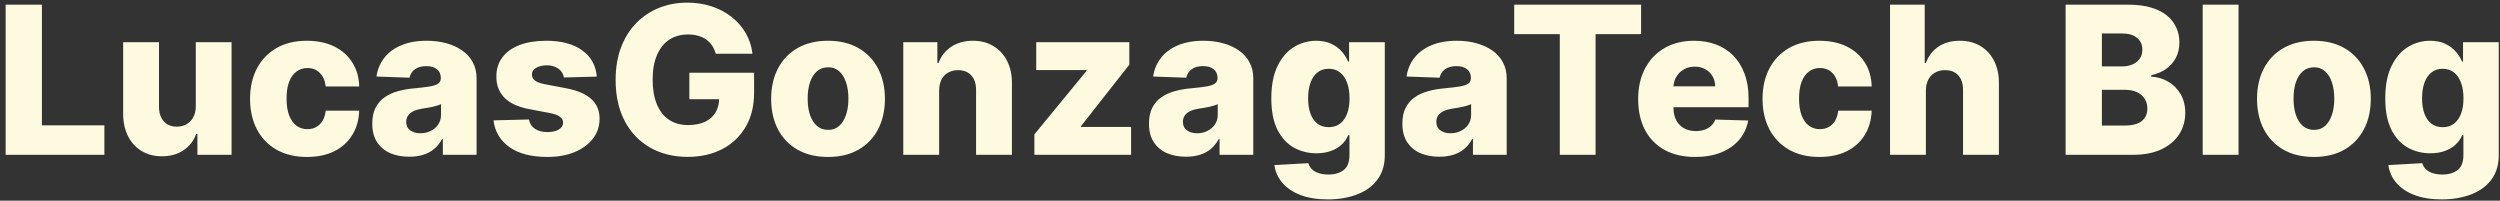 <svg width="436" height="35" viewBox="0 0 436 35" fill="none" xmlns="http://www.w3.org/2000/svg">
<rect x="0" y="0" width="436" height="35" fill="#333333" stroke="none"/>
<path d="M0.982 27V0.818H7.31V21.861H18.202V27H0.982ZM34.147 18.524V7.364H40.385V27H34.428V23.344H34.223C33.789 24.546 33.047 25.5 31.999 26.207C30.959 26.906 29.702 27.256 28.228 27.256C26.89 27.256 25.713 26.949 24.699 26.335C23.685 25.722 22.897 24.865 22.334 23.766C21.772 22.658 21.486 21.362 21.478 19.879V7.364H27.729V18.652C27.738 19.717 28.019 20.557 28.573 21.171C29.127 21.784 29.881 22.091 30.836 22.091C31.458 22.091 32.016 21.954 32.51 21.682C33.013 21.401 33.409 20.996 33.699 20.467C33.998 19.93 34.147 19.283 34.147 18.524ZM53.531 27.371C51.459 27.371 49.682 26.945 48.2 26.092C46.725 25.24 45.592 24.055 44.799 22.538C44.006 21.013 43.61 19.249 43.61 17.246C43.61 15.234 44.006 13.47 44.799 11.953C45.6 10.428 46.738 9.239 48.212 8.386C49.695 7.534 51.464 7.108 53.518 7.108C55.333 7.108 56.914 7.436 58.261 8.092C59.616 8.749 60.673 9.678 61.431 10.879C62.198 12.072 62.603 13.474 62.646 15.085H56.803C56.684 14.079 56.343 13.291 55.781 12.72C55.227 12.149 54.502 11.864 53.607 11.864C52.883 11.864 52.248 12.068 51.702 12.477C51.157 12.878 50.731 13.474 50.424 14.267C50.126 15.051 49.977 16.023 49.977 17.182C49.977 18.341 50.126 19.321 50.424 20.122C50.731 20.915 51.157 21.516 51.702 21.925C52.248 22.325 52.883 22.526 53.607 22.526C54.187 22.526 54.698 22.402 55.141 22.155C55.593 21.908 55.964 21.546 56.254 21.068C56.543 20.582 56.727 19.994 56.803 19.304H62.646C62.586 20.923 62.181 22.338 61.431 23.548C60.69 24.759 59.646 25.7 58.299 26.374C56.961 27.038 55.371 27.371 53.531 27.371ZM71.38 27.332C70.127 27.332 69.015 27.124 68.044 26.706C67.081 26.28 66.318 25.641 65.755 24.788C65.201 23.928 64.924 22.849 64.924 21.554C64.924 20.463 65.116 19.543 65.5 18.793C65.883 18.043 66.412 17.433 67.085 16.965C67.758 16.496 68.534 16.142 69.412 15.903C70.289 15.656 71.227 15.49 72.224 15.405C73.341 15.303 74.24 15.196 74.921 15.085C75.603 14.966 76.098 14.8 76.404 14.587C76.72 14.365 76.877 14.054 76.877 13.653V13.589C76.877 12.933 76.652 12.426 76.2 12.068C75.748 11.71 75.139 11.531 74.372 11.531C73.545 11.531 72.88 11.71 72.377 12.068C71.875 12.426 71.555 12.921 71.419 13.551L65.653 13.347C65.823 12.153 66.262 11.088 66.97 10.151C67.686 9.205 68.666 8.463 69.91 7.926C71.163 7.381 72.667 7.108 74.423 7.108C75.676 7.108 76.831 7.257 77.887 7.555C78.944 7.845 79.865 8.271 80.649 8.834C81.433 9.388 82.038 10.07 82.464 10.879C82.899 11.689 83.116 12.614 83.116 13.653V27H77.235V24.264H77.082C76.733 24.929 76.285 25.491 75.74 25.952C75.203 26.412 74.568 26.757 73.835 26.987C73.11 27.217 72.292 27.332 71.38 27.332ZM73.311 23.241C73.984 23.241 74.589 23.105 75.126 22.832C75.671 22.56 76.106 22.185 76.43 21.707C76.754 21.222 76.916 20.659 76.916 20.02V18.153C76.737 18.247 76.519 18.332 76.264 18.409C76.017 18.486 75.744 18.558 75.446 18.626C75.147 18.695 74.841 18.754 74.525 18.805C74.21 18.857 73.907 18.903 73.618 18.946C73.029 19.04 72.527 19.185 72.109 19.381C71.7 19.577 71.385 19.832 71.163 20.148C70.95 20.454 70.843 20.821 70.843 21.247C70.843 21.895 71.073 22.389 71.534 22.73C72.002 23.071 72.595 23.241 73.311 23.241ZM104.082 13.359L98.342 13.513C98.282 13.104 98.12 12.742 97.856 12.426C97.592 12.102 97.247 11.851 96.821 11.672C96.403 11.484 95.917 11.391 95.363 11.391C94.639 11.391 94.021 11.536 93.51 11.825C93.007 12.115 92.76 12.507 92.768 13.001C92.76 13.385 92.913 13.717 93.228 13.999C93.552 14.28 94.127 14.506 94.954 14.676L98.738 15.392C100.699 15.767 102.156 16.389 103.11 17.259C104.074 18.128 104.559 19.278 104.568 20.71C104.559 22.057 104.159 23.229 103.366 24.226C102.582 25.223 101.508 25.999 100.145 26.553C98.781 27.098 97.221 27.371 95.466 27.371C92.662 27.371 90.45 26.796 88.831 25.645C87.22 24.486 86.299 22.935 86.069 20.991L92.244 20.838C92.38 21.554 92.734 22.099 93.305 22.474C93.876 22.849 94.605 23.037 95.491 23.037C96.292 23.037 96.944 22.888 97.447 22.59C97.95 22.291 98.206 21.895 98.214 21.401C98.206 20.957 98.01 20.604 97.626 20.34C97.243 20.067 96.642 19.854 95.823 19.7L92.397 19.048C90.429 18.69 88.963 18.03 88 17.067C87.037 16.095 86.559 14.859 86.568 13.359C86.559 12.047 86.909 10.926 87.616 9.997C88.323 9.06 89.329 8.344 90.633 7.849C91.937 7.355 93.475 7.108 95.248 7.108C97.907 7.108 100.004 7.666 101.538 8.783C103.072 9.891 103.92 11.416 104.082 13.359ZM124.827 9.371C124.683 8.834 124.469 8.361 124.188 7.952C123.907 7.534 123.562 7.18 123.153 6.891C122.744 6.601 122.275 6.384 121.746 6.239C121.218 6.085 120.638 6.009 120.008 6.009C118.738 6.009 117.638 6.315 116.71 6.929C115.789 7.543 115.077 8.438 114.575 9.614C114.072 10.781 113.82 12.2 113.82 13.871C113.82 15.55 114.063 16.982 114.549 18.166C115.035 19.351 115.738 20.254 116.658 20.876C117.579 21.499 118.695 21.81 120.008 21.81C121.167 21.81 122.147 21.622 122.948 21.247C123.758 20.864 124.371 20.322 124.789 19.624C125.207 18.925 125.415 18.102 125.415 17.156L126.592 17.297H120.225V12.682H131.513V16.146C131.513 18.49 131.015 20.497 130.018 22.168C129.029 23.838 127.665 25.121 125.927 26.016C124.197 26.91 122.207 27.358 119.957 27.358C117.46 27.358 115.265 26.817 113.373 25.734C111.481 24.652 110.006 23.109 108.95 21.107C107.893 19.095 107.364 16.709 107.364 13.947C107.364 11.8 107.684 9.895 108.323 8.233C108.962 6.562 109.853 5.148 110.995 3.989C112.146 2.83 113.475 1.952 114.984 1.355C116.501 0.759 118.133 0.46 119.88 0.46C121.397 0.46 122.808 0.678 124.112 1.112C125.424 1.547 126.583 2.161 127.589 2.953C128.603 3.746 129.425 4.688 130.056 5.778C130.687 6.869 131.079 8.067 131.232 9.371H124.827ZM144.409 27.371C142.347 27.371 140.574 26.949 139.091 26.105C137.617 25.253 136.479 24.068 135.678 22.551C134.885 21.026 134.489 19.257 134.489 17.246C134.489 15.226 134.885 13.457 135.678 11.94C136.479 10.415 137.617 9.23 139.091 8.386C140.574 7.534 142.347 7.108 144.409 7.108C146.472 7.108 148.24 7.534 149.715 8.386C151.198 9.23 152.336 10.415 153.128 11.94C153.929 13.457 154.33 15.226 154.33 17.246C154.33 19.257 153.929 21.026 153.128 22.551C152.336 24.068 151.198 25.253 149.715 26.105C148.24 26.949 146.472 27.371 144.409 27.371ZM144.448 22.653C145.198 22.653 145.833 22.423 146.353 21.963C146.873 21.503 147.269 20.864 147.542 20.046C147.823 19.227 147.963 18.281 147.963 17.207C147.963 16.116 147.823 15.162 147.542 14.344C147.269 13.526 146.873 12.886 146.353 12.426C145.833 11.966 145.198 11.736 144.448 11.736C143.672 11.736 143.016 11.966 142.479 12.426C141.951 12.886 141.546 13.526 141.265 14.344C140.992 15.162 140.855 16.116 140.855 17.207C140.855 18.281 140.992 19.227 141.265 20.046C141.546 20.864 141.951 21.503 142.479 21.963C143.016 22.423 143.672 22.653 144.448 22.653ZM163.784 15.801V27H157.532V7.364H163.477V10.969H163.694C164.129 9.767 164.87 8.825 165.919 8.143C166.967 7.453 168.216 7.108 169.664 7.108C171.045 7.108 172.243 7.419 173.257 8.041C174.279 8.655 175.072 9.516 175.635 10.624C176.206 11.723 176.487 13.01 176.478 14.484V27H170.227V15.712C170.235 14.621 169.958 13.768 169.396 13.155C168.842 12.541 168.071 12.234 167.082 12.234C166.426 12.234 165.846 12.379 165.343 12.669C164.849 12.95 164.466 13.355 164.193 13.883C163.929 14.412 163.792 15.051 163.784 15.801ZM180.4 27V23.433L189.502 12.349V12.222H180.719V7.364H196.955V11.276L188.518 22.014V22.142H197.262V27H180.4ZM206.837 27.332C205.585 27.332 204.472 27.124 203.501 26.706C202.538 26.28 201.775 25.641 201.212 24.788C200.658 23.928 200.381 22.849 200.381 21.554C200.381 20.463 200.573 19.543 200.957 18.793C201.34 18.043 201.869 17.433 202.542 16.965C203.215 16.496 203.991 16.142 204.869 15.903C205.746 15.656 206.684 15.49 207.681 15.405C208.798 15.303 209.697 15.196 210.379 15.085C211.06 14.966 211.555 14.8 211.862 14.587C212.177 14.365 212.335 14.054 212.335 13.653V13.589C212.335 12.933 212.109 12.426 211.657 12.068C211.205 11.71 210.596 11.531 209.829 11.531C209.002 11.531 208.337 11.71 207.835 12.068C207.332 12.426 207.012 12.921 206.876 13.551L201.11 13.347C201.281 12.153 201.719 11.088 202.427 10.151C203.143 9.205 204.123 8.463 205.367 7.926C206.62 7.381 208.124 7.108 209.88 7.108C211.133 7.108 212.288 7.257 213.344 7.555C214.401 7.845 215.322 8.271 216.106 8.834C216.89 9.388 217.495 10.07 217.921 10.879C218.356 11.689 218.573 12.614 218.573 13.653V27H212.692V24.264H212.539C212.19 24.929 211.742 25.491 211.197 25.952C210.66 26.412 210.025 26.757 209.292 26.987C208.567 27.217 207.749 27.332 206.837 27.332ZM208.768 23.241C209.441 23.241 210.046 23.105 210.583 22.832C211.129 22.56 211.563 22.185 211.887 21.707C212.211 21.222 212.373 20.659 212.373 20.02V18.153C212.194 18.247 211.977 18.332 211.721 18.409C211.474 18.486 211.201 18.558 210.903 18.626C210.604 18.695 210.298 18.754 209.982 18.805C209.667 18.857 209.364 18.903 209.075 18.946C208.487 19.04 207.984 19.185 207.566 19.381C207.157 19.577 206.842 19.832 206.62 20.148C206.407 20.454 206.3 20.821 206.3 21.247C206.3 21.895 206.531 22.389 206.991 22.73C207.46 23.071 208.052 23.241 208.768 23.241ZM231.549 34.773C229.683 34.773 228.085 34.513 226.755 33.993C225.425 33.473 224.381 32.761 223.623 31.858C222.864 30.954 222.408 29.932 222.255 28.79L228.174 28.457C228.285 28.858 228.489 29.207 228.788 29.506C229.094 29.804 229.491 30.034 229.977 30.196C230.471 30.358 231.05 30.439 231.715 30.439C232.763 30.439 233.629 30.183 234.31 29.672C235.001 29.169 235.346 28.287 235.346 27.026V23.574H235.129C234.881 24.179 234.506 24.72 234.004 25.197C233.501 25.675 232.874 26.05 232.124 26.322C231.383 26.595 230.531 26.732 229.567 26.732C228.136 26.732 226.823 26.399 225.63 25.734C224.445 25.061 223.495 24.021 222.779 22.615C222.072 21.2 221.718 19.381 221.718 17.156C221.718 14.864 222.085 12.976 222.817 11.493C223.55 10.001 224.509 8.898 225.694 8.182C226.887 7.466 228.17 7.108 229.542 7.108C230.573 7.108 231.455 7.287 232.188 7.645C232.93 7.994 233.539 8.446 234.016 9C234.494 9.554 234.856 10.129 235.103 10.726H235.282V7.364H241.508V27.077C241.508 28.739 241.09 30.141 240.255 31.283C239.42 32.425 238.252 33.29 236.752 33.878C235.252 34.474 233.518 34.773 231.549 34.773ZM231.741 22.18C232.499 22.18 233.147 21.98 233.684 21.579C234.221 21.179 234.634 20.604 234.924 19.854C235.214 19.104 235.359 18.204 235.359 17.156C235.359 16.091 235.214 15.175 234.924 14.408C234.643 13.632 234.229 13.036 233.684 12.618C233.147 12.2 232.499 11.992 231.741 11.992C230.965 11.992 230.309 12.204 229.772 12.631C229.235 13.057 228.826 13.658 228.545 14.433C228.272 15.2 228.136 16.108 228.136 17.156C228.136 18.204 228.276 19.104 228.558 19.854C228.839 20.604 229.244 21.179 229.772 21.579C230.309 21.98 230.965 22.18 231.741 22.18ZM251.029 27.332C249.776 27.332 248.664 27.124 247.692 26.706C246.729 26.28 245.966 25.641 245.404 24.788C244.85 23.928 244.573 22.849 244.573 21.554C244.573 20.463 244.765 19.543 245.148 18.793C245.532 18.043 246.06 17.433 246.733 16.965C247.407 16.496 248.182 16.142 249.06 15.903C249.938 15.656 250.875 15.49 251.873 15.405C252.989 15.303 253.888 15.196 254.57 15.085C255.252 14.966 255.746 14.8 256.053 14.587C256.368 14.365 256.526 14.054 256.526 13.653V13.589C256.526 12.933 256.3 12.426 255.848 12.068C255.397 11.71 254.787 11.531 254.02 11.531C253.194 11.531 252.529 11.71 252.026 12.068C251.523 12.426 251.203 12.921 251.067 13.551L245.301 13.347C245.472 12.153 245.911 11.088 246.618 10.151C247.334 9.205 248.314 8.463 249.559 7.926C250.811 7.381 252.316 7.108 254.071 7.108C255.324 7.108 256.479 7.257 257.536 7.555C258.593 7.845 259.513 8.271 260.297 8.834C261.081 9.388 261.686 10.07 262.113 10.879C262.547 11.689 262.765 12.614 262.765 13.653V27H256.884V24.264H256.73C256.381 24.929 255.934 25.491 255.388 25.952C254.851 26.412 254.216 26.757 253.483 26.987C252.759 27.217 251.941 27.332 251.029 27.332ZM252.959 23.241C253.632 23.241 254.238 23.105 254.775 22.832C255.32 22.56 255.755 22.185 256.078 21.707C256.402 21.222 256.564 20.659 256.564 20.02V18.153C256.385 18.247 256.168 18.332 255.912 18.409C255.665 18.486 255.392 18.558 255.094 18.626C254.796 18.695 254.489 18.754 254.174 18.805C253.858 18.857 253.556 18.903 253.266 18.946C252.678 19.04 252.175 19.185 251.757 19.381C251.348 19.577 251.033 19.832 250.811 20.148C250.598 20.454 250.492 20.821 250.492 21.247C250.492 21.895 250.722 22.389 251.182 22.73C251.651 23.071 252.243 23.241 252.959 23.241ZM264.078 5.957V0.818H286.207V5.957H278.268V27H272.03V5.957H264.078ZM295.629 27.371C293.575 27.371 291.803 26.966 290.311 26.156C288.828 25.338 287.686 24.175 286.885 22.666C286.092 21.149 285.696 19.347 285.696 17.259C285.696 15.23 286.097 13.457 286.898 11.94C287.699 10.415 288.828 9.23 290.286 8.386C291.743 7.534 293.46 7.108 295.438 7.108C296.835 7.108 298.114 7.325 299.273 7.76C300.432 8.195 301.433 8.838 302.277 9.69C303.121 10.543 303.777 11.595 304.246 12.848C304.714 14.092 304.949 15.52 304.949 17.131V18.69H287.882V15.06H299.132C299.124 14.395 298.966 13.803 298.659 13.283C298.352 12.763 297.93 12.358 297.393 12.068C296.865 11.77 296.256 11.621 295.565 11.621C294.866 11.621 294.24 11.778 293.686 12.094C293.132 12.401 292.693 12.822 292.369 13.359C292.045 13.888 291.875 14.489 291.858 15.162V18.857C291.858 19.658 292.016 20.361 292.331 20.966C292.646 21.562 293.094 22.027 293.673 22.359C294.253 22.692 294.943 22.858 295.744 22.858C296.298 22.858 296.801 22.781 297.253 22.628C297.705 22.474 298.092 22.249 298.416 21.95C298.74 21.652 298.983 21.285 299.145 20.851L304.885 21.017C304.646 22.304 304.122 23.425 303.312 24.379C302.511 25.325 301.459 26.062 300.155 26.591C298.851 27.111 297.342 27.371 295.629 27.371ZM317.308 27.371C315.237 27.371 313.46 26.945 311.977 26.092C310.502 25.24 309.369 24.055 308.576 22.538C307.784 21.013 307.387 19.249 307.387 17.246C307.387 15.234 307.784 13.47 308.576 11.953C309.377 10.428 310.515 9.239 311.99 8.386C313.473 7.534 315.241 7.108 317.295 7.108C319.11 7.108 320.691 7.436 322.038 8.092C323.393 8.749 324.45 9.678 325.208 10.879C325.975 12.072 326.38 13.474 326.423 15.085H320.581C320.461 14.079 320.12 13.291 319.558 12.72C319.004 12.149 318.279 11.864 317.385 11.864C316.66 11.864 316.025 12.068 315.48 12.477C314.934 12.878 314.508 13.474 314.201 14.267C313.903 15.051 313.754 16.023 313.754 17.182C313.754 18.341 313.903 19.321 314.201 20.122C314.508 20.915 314.934 21.516 315.48 21.925C316.025 22.325 316.66 22.526 317.385 22.526C317.964 22.526 318.475 22.402 318.919 22.155C319.37 21.908 319.741 21.546 320.031 21.068C320.321 20.582 320.504 19.994 320.581 19.304H326.423C326.363 20.923 325.958 22.338 325.208 23.548C324.467 24.759 323.423 25.7 322.076 26.374C320.738 27.038 319.149 27.371 317.308 27.371ZM335.874 15.801V27H329.622V0.818H335.669V10.969H335.886C336.33 9.759 337.054 8.812 338.06 8.131C339.074 7.449 340.314 7.108 341.78 7.108C343.161 7.108 344.362 7.415 345.385 8.028C346.408 8.634 347.2 9.49 347.763 10.598C348.334 11.706 348.615 13.001 348.607 14.484V27H342.355V15.712C342.364 14.621 342.091 13.768 341.537 13.155C340.983 12.541 340.203 12.234 339.197 12.234C338.541 12.234 337.962 12.379 337.459 12.669C336.964 12.95 336.577 13.355 336.295 13.883C336.023 14.412 335.882 15.051 335.874 15.801ZM360.243 27V0.818H371.161C373.121 0.818 374.762 1.095 376.083 1.649C377.412 2.203 378.409 2.979 379.074 3.976C379.748 4.973 380.084 6.128 380.084 7.44C380.084 8.438 379.875 9.328 379.458 10.112C379.04 10.888 378.465 11.531 377.732 12.043C376.999 12.554 376.151 12.912 375.188 13.117V13.372C376.245 13.423 377.221 13.709 378.115 14.229C379.019 14.749 379.743 15.473 380.289 16.402C380.834 17.322 381.107 18.413 381.107 19.675C381.107 21.081 380.749 22.338 380.033 23.446C379.317 24.546 378.282 25.415 376.926 26.054C375.571 26.685 373.926 27 371.992 27H360.243ZM366.571 21.899H370.483C371.855 21.899 372.865 21.639 373.513 21.119C374.169 20.599 374.498 19.875 374.498 18.946C374.498 18.273 374.34 17.693 374.025 17.207C373.709 16.713 373.262 16.334 372.682 16.07C372.103 15.797 371.408 15.661 370.598 15.661H366.571V21.899ZM366.571 11.582H370.074C370.765 11.582 371.378 11.467 371.915 11.237C372.452 11.007 372.87 10.675 373.168 10.24C373.475 9.805 373.628 9.281 373.628 8.668C373.628 7.79 373.317 7.099 372.695 6.597C372.073 6.094 371.233 5.842 370.176 5.842H366.571V11.582ZM390.401 0.818V27H384.15V0.818H390.401ZM403.546 27.371C401.484 27.371 399.711 26.949 398.228 26.105C396.754 25.253 395.616 24.068 394.815 22.551C394.022 21.026 393.626 19.257 393.626 17.246C393.626 15.226 394.022 13.457 394.815 11.94C395.616 10.415 396.754 9.23 398.228 8.386C399.711 7.534 401.484 7.108 403.546 7.108C405.609 7.108 407.377 7.534 408.852 8.386C410.335 9.23 411.472 10.415 412.265 11.94C413.066 13.457 413.467 15.226 413.467 17.246C413.467 19.257 413.066 21.026 412.265 22.551C411.472 24.068 410.335 25.253 408.852 26.105C407.377 26.949 405.609 27.371 403.546 27.371ZM403.585 22.653C404.335 22.653 404.969 22.423 405.489 21.963C406.009 21.503 406.406 20.864 406.678 20.046C406.96 19.227 407.1 18.281 407.1 17.207C407.1 16.116 406.96 15.162 406.678 14.344C406.406 13.526 406.009 12.886 405.489 12.426C404.969 11.966 404.335 11.736 403.585 11.736C402.809 11.736 402.153 11.966 401.616 12.426C401.087 12.886 400.683 13.526 400.401 14.344C400.129 15.162 399.992 16.116 399.992 17.207C399.992 18.281 400.129 19.227 400.401 20.046C400.683 20.864 401.087 21.503 401.616 21.963C402.153 22.423 402.809 22.653 403.585 22.653ZM425.822 34.773C423.956 34.773 422.358 34.513 421.028 33.993C419.699 33.473 418.655 32.761 417.896 31.858C417.138 30.954 416.682 29.932 416.528 28.79L422.447 28.457C422.558 28.858 422.763 29.207 423.061 29.506C423.368 29.804 423.764 30.034 424.25 30.196C424.744 30.358 425.324 30.439 425.989 30.439C427.037 30.439 427.902 30.183 428.584 29.672C429.274 29.169 429.619 28.287 429.619 27.026V23.574H429.402C429.155 24.179 428.78 24.72 428.277 25.197C427.774 25.675 427.148 26.05 426.398 26.322C425.656 26.595 424.804 26.732 423.841 26.732C422.409 26.732 421.097 26.399 419.903 25.734C418.719 25.061 417.768 24.021 417.053 22.615C416.345 21.2 415.991 19.381 415.991 17.156C415.991 14.864 416.358 12.976 417.091 11.493C417.824 10.001 418.783 8.898 419.967 8.182C421.161 7.466 422.443 7.108 423.815 7.108C424.847 7.108 425.729 7.287 426.462 7.645C427.203 7.994 427.813 8.446 428.29 9C428.767 9.554 429.129 10.129 429.376 10.726H429.555V7.364H435.781V27.077C435.781 28.739 435.364 30.141 434.528 31.283C433.693 32.425 432.526 33.29 431.026 33.878C429.526 34.474 427.791 34.773 425.822 34.773ZM426.014 22.18C426.773 22.18 427.42 21.98 427.957 21.579C428.494 21.179 428.908 20.604 429.197 19.854C429.487 19.104 429.632 18.204 429.632 17.156C429.632 16.091 429.487 15.175 429.197 14.408C428.916 13.632 428.503 13.036 427.957 12.618C427.42 12.2 426.773 11.992 426.014 11.992C425.239 11.992 424.582 12.204 424.045 12.631C423.509 13.057 423.099 13.658 422.818 14.433C422.545 15.2 422.409 16.108 422.409 17.156C422.409 18.204 422.55 19.104 422.831 19.854C423.112 20.604 423.517 21.179 424.045 21.579C424.582 21.98 425.239 22.18 426.014 22.18Z" fill="#FEFAE0"/>
</svg>
